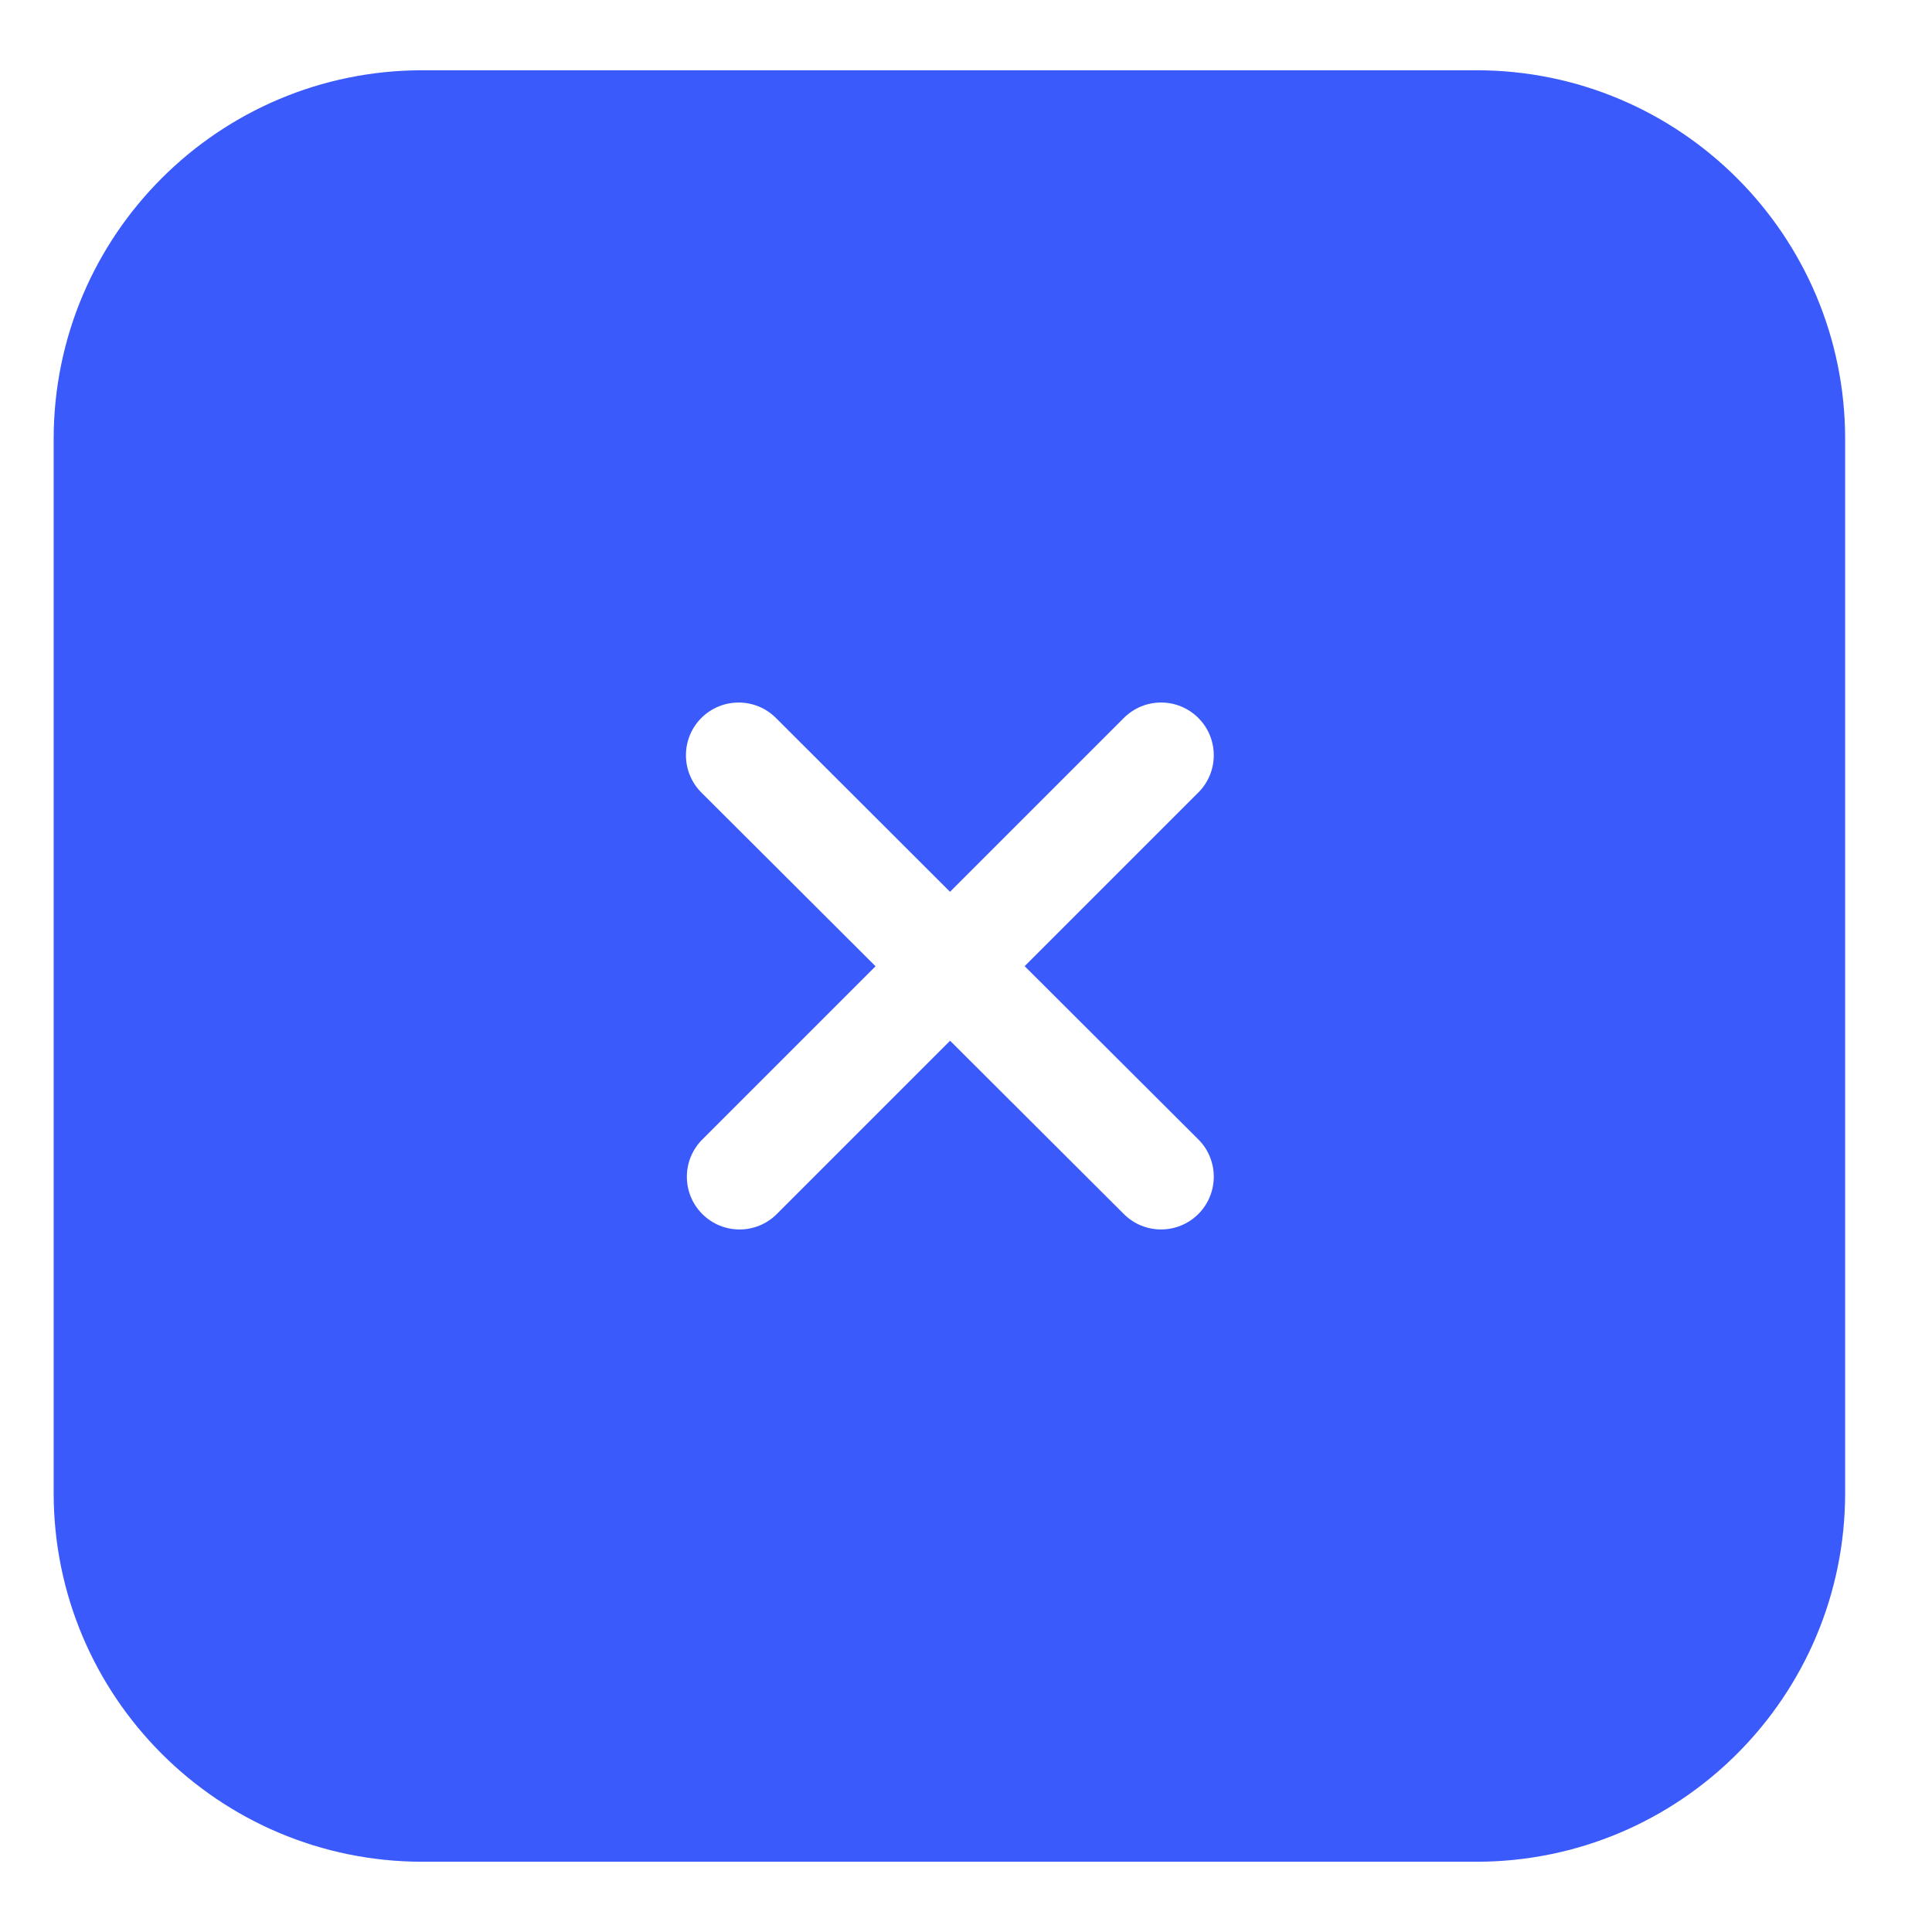 <svg xmlns="http://www.w3.org/2000/svg" width="22" height="22" viewBox="0 0 22 22">
    <g fill="none" fill-rule="evenodd">
        <path d="M0 0L30 0 30 30 0 30z" transform="translate(-3 -4)"/>
        <path d="M0 0L30 0 30 30 0 30z" transform="translate(-3 -4)"/>
        <path fill="#3B5AFB" fill-rule="nonzero" d="M19.811 4.8c2.32 0 4.2 1.88 4.2 4.2v12c0 2.32-1.88 4.2-4.2 4.2h-12c-2.32 0-4.2-1.88-4.2-4.2V9c0-2.32 1.88-4.2 4.2-4.2h12zm-7.976 7.375c-.235-.234-.615-.233-.849.001-.234.235-.233.615.001.849l1.983 1.978-1.973 1.973c-.234.234-.234.614 0 .848.235.235.614.235.849 0l1.973-1.973 1.979 1.974c.234.234.614.233.848-.001.234-.235.234-.615 0-.849l-1.978-1.973 1.978-1.978c.234-.234.234-.614 0-.848-.235-.235-.614-.235-.849 0l-1.979 1.979z" transform="translate(-3 -4)"/>
    </g>
</svg>
